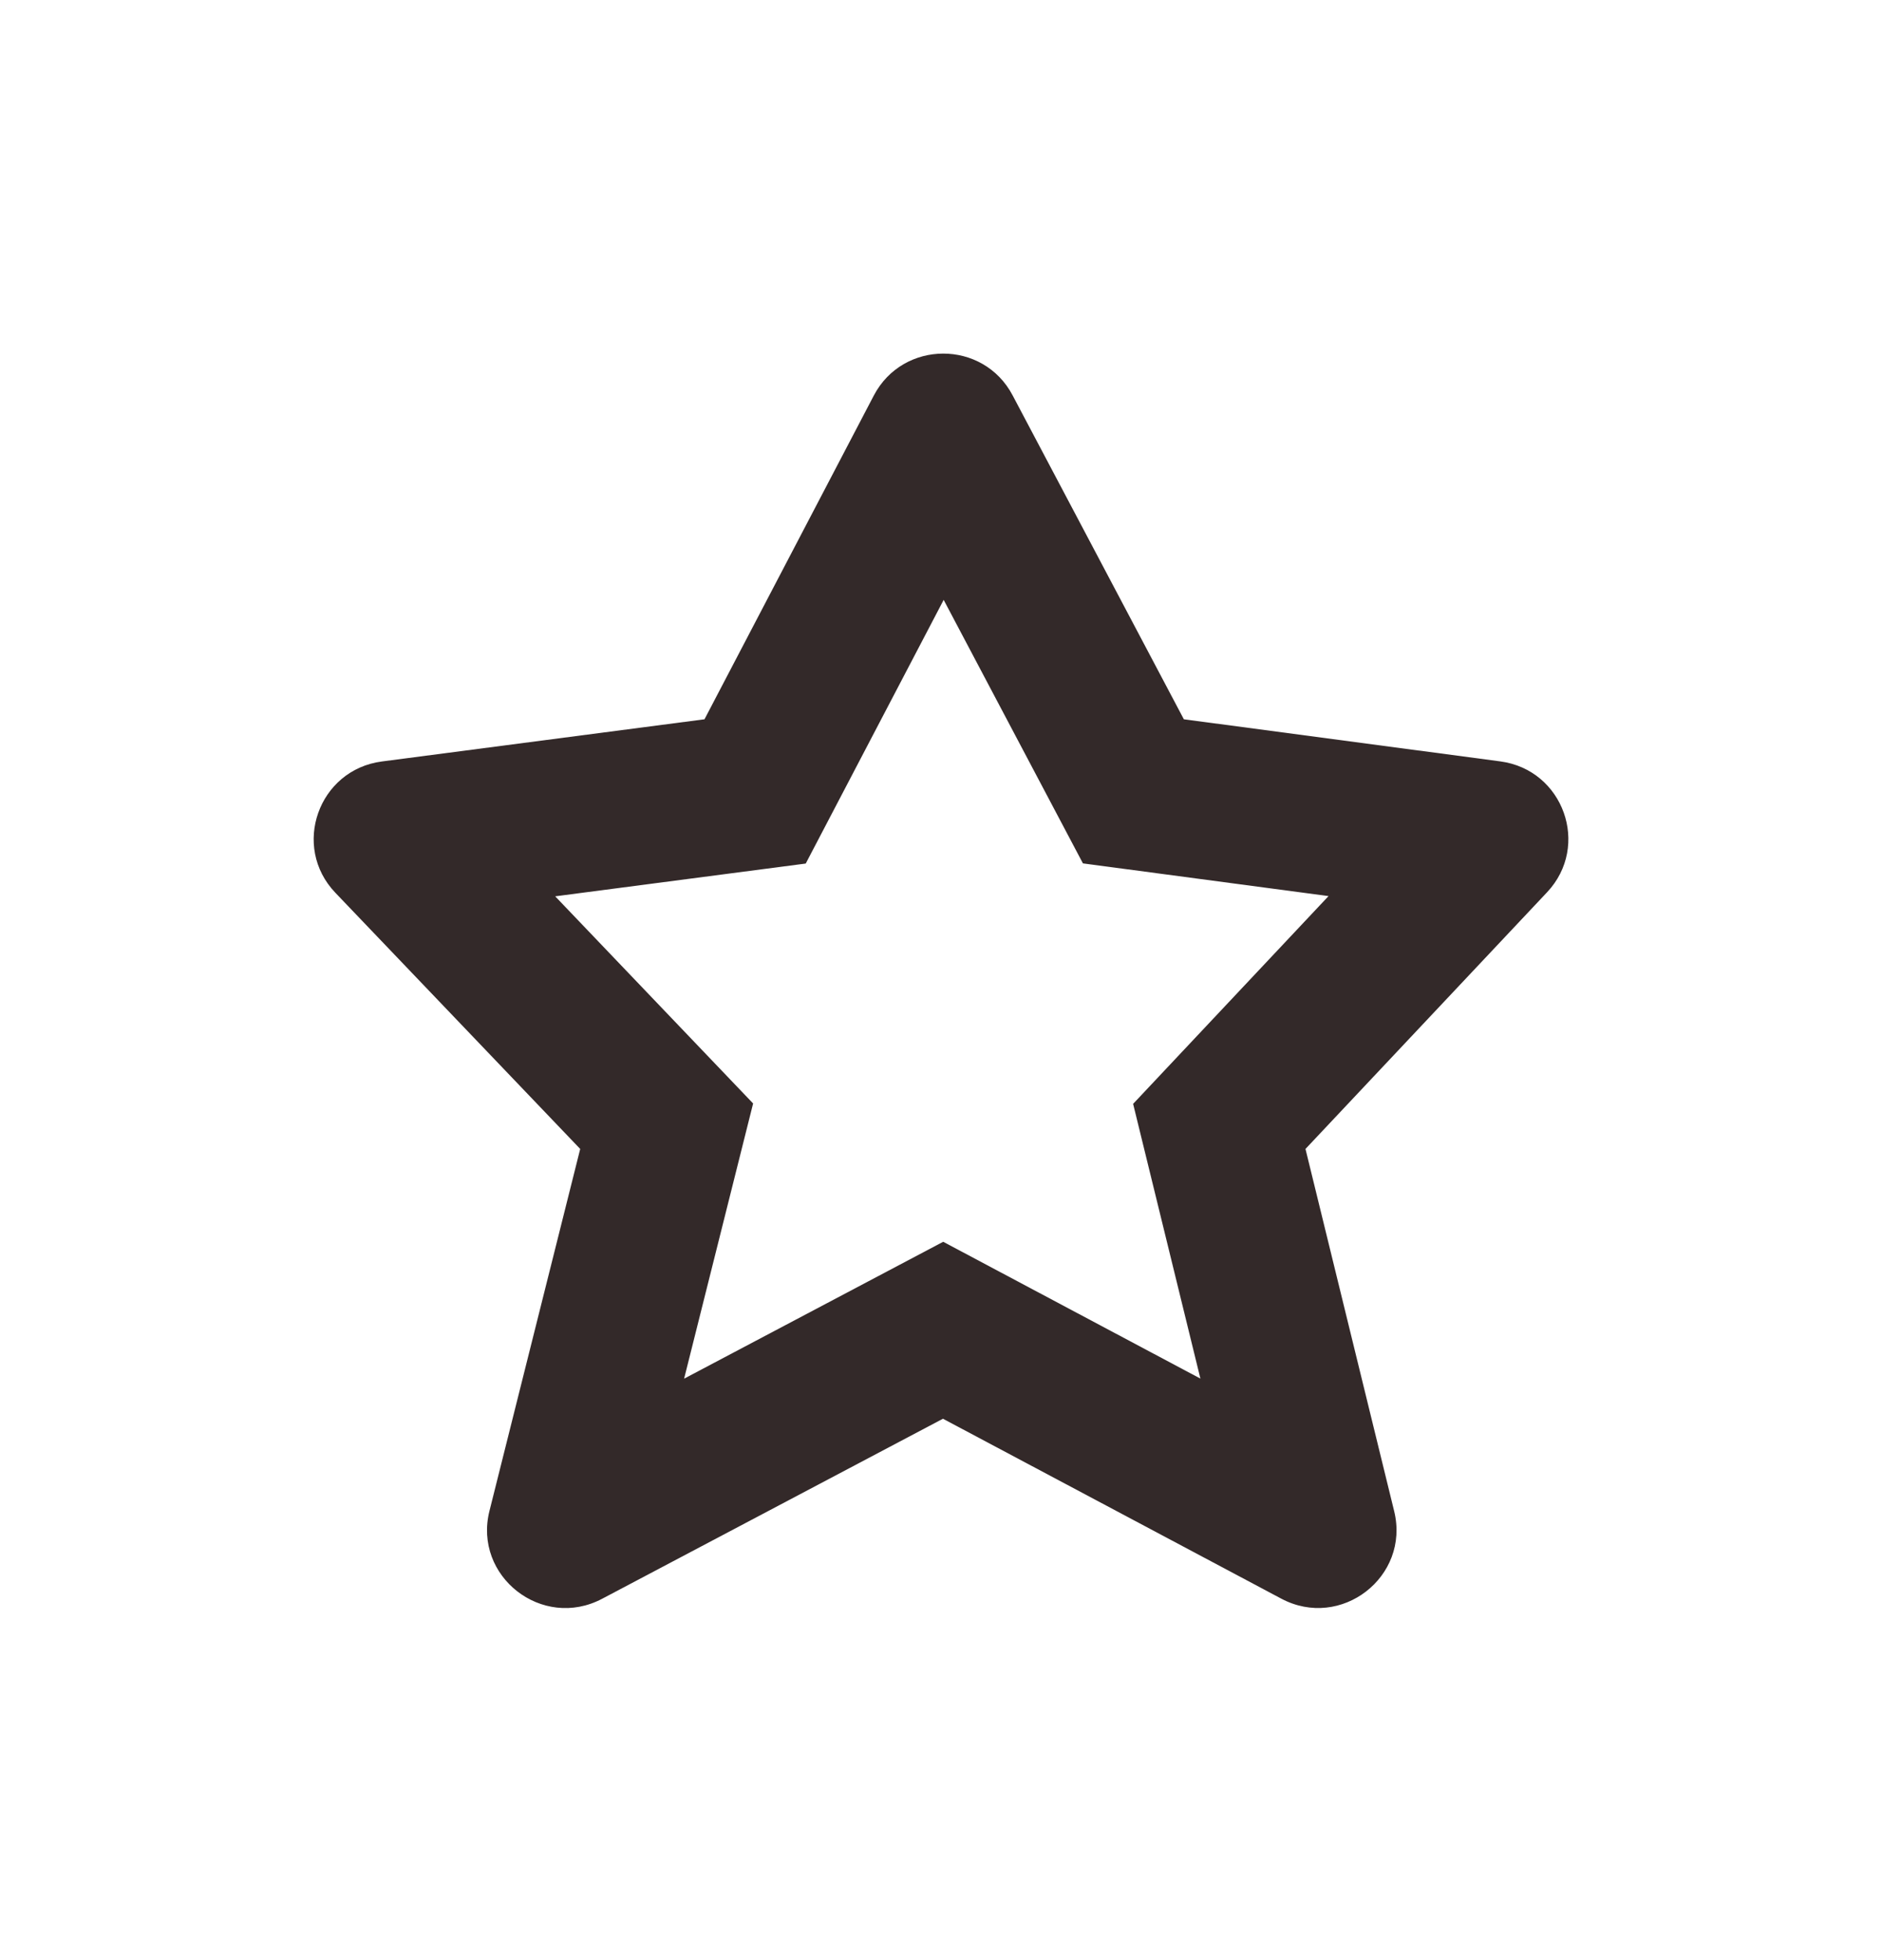 <svg width="24" height="25" viewBox="0 0 24 25" fill="none" xmlns="http://www.w3.org/2000/svg">
<path fill-rule="evenodd" clip-rule="evenodd" d="M13.81 11.012L12.034 7.651L10.275 11.014L7.08 11.432L9.604 14.074L8.724 17.584L12.028 15.838L15.308 17.583L14.45 14.079L16.942 11.429L13.81 11.012ZM8.984 9.174L4.87 9.712C4.06 9.818 3.713 10.797 4.277 11.387L7.399 14.654L6.242 19.27C6.032 20.106 6.915 20.795 7.679 20.391L12.025 18.095L16.338 20.389C17.1 20.795 17.984 20.111 17.779 19.274L16.648 14.654L19.729 11.38C20.285 10.789 19.938 9.818 19.132 9.711L15.097 9.174L12.913 5.042C12.538 4.331 11.516 4.333 11.143 5.045L8.984 9.174Z" fill="#332929"/>
</svg>
